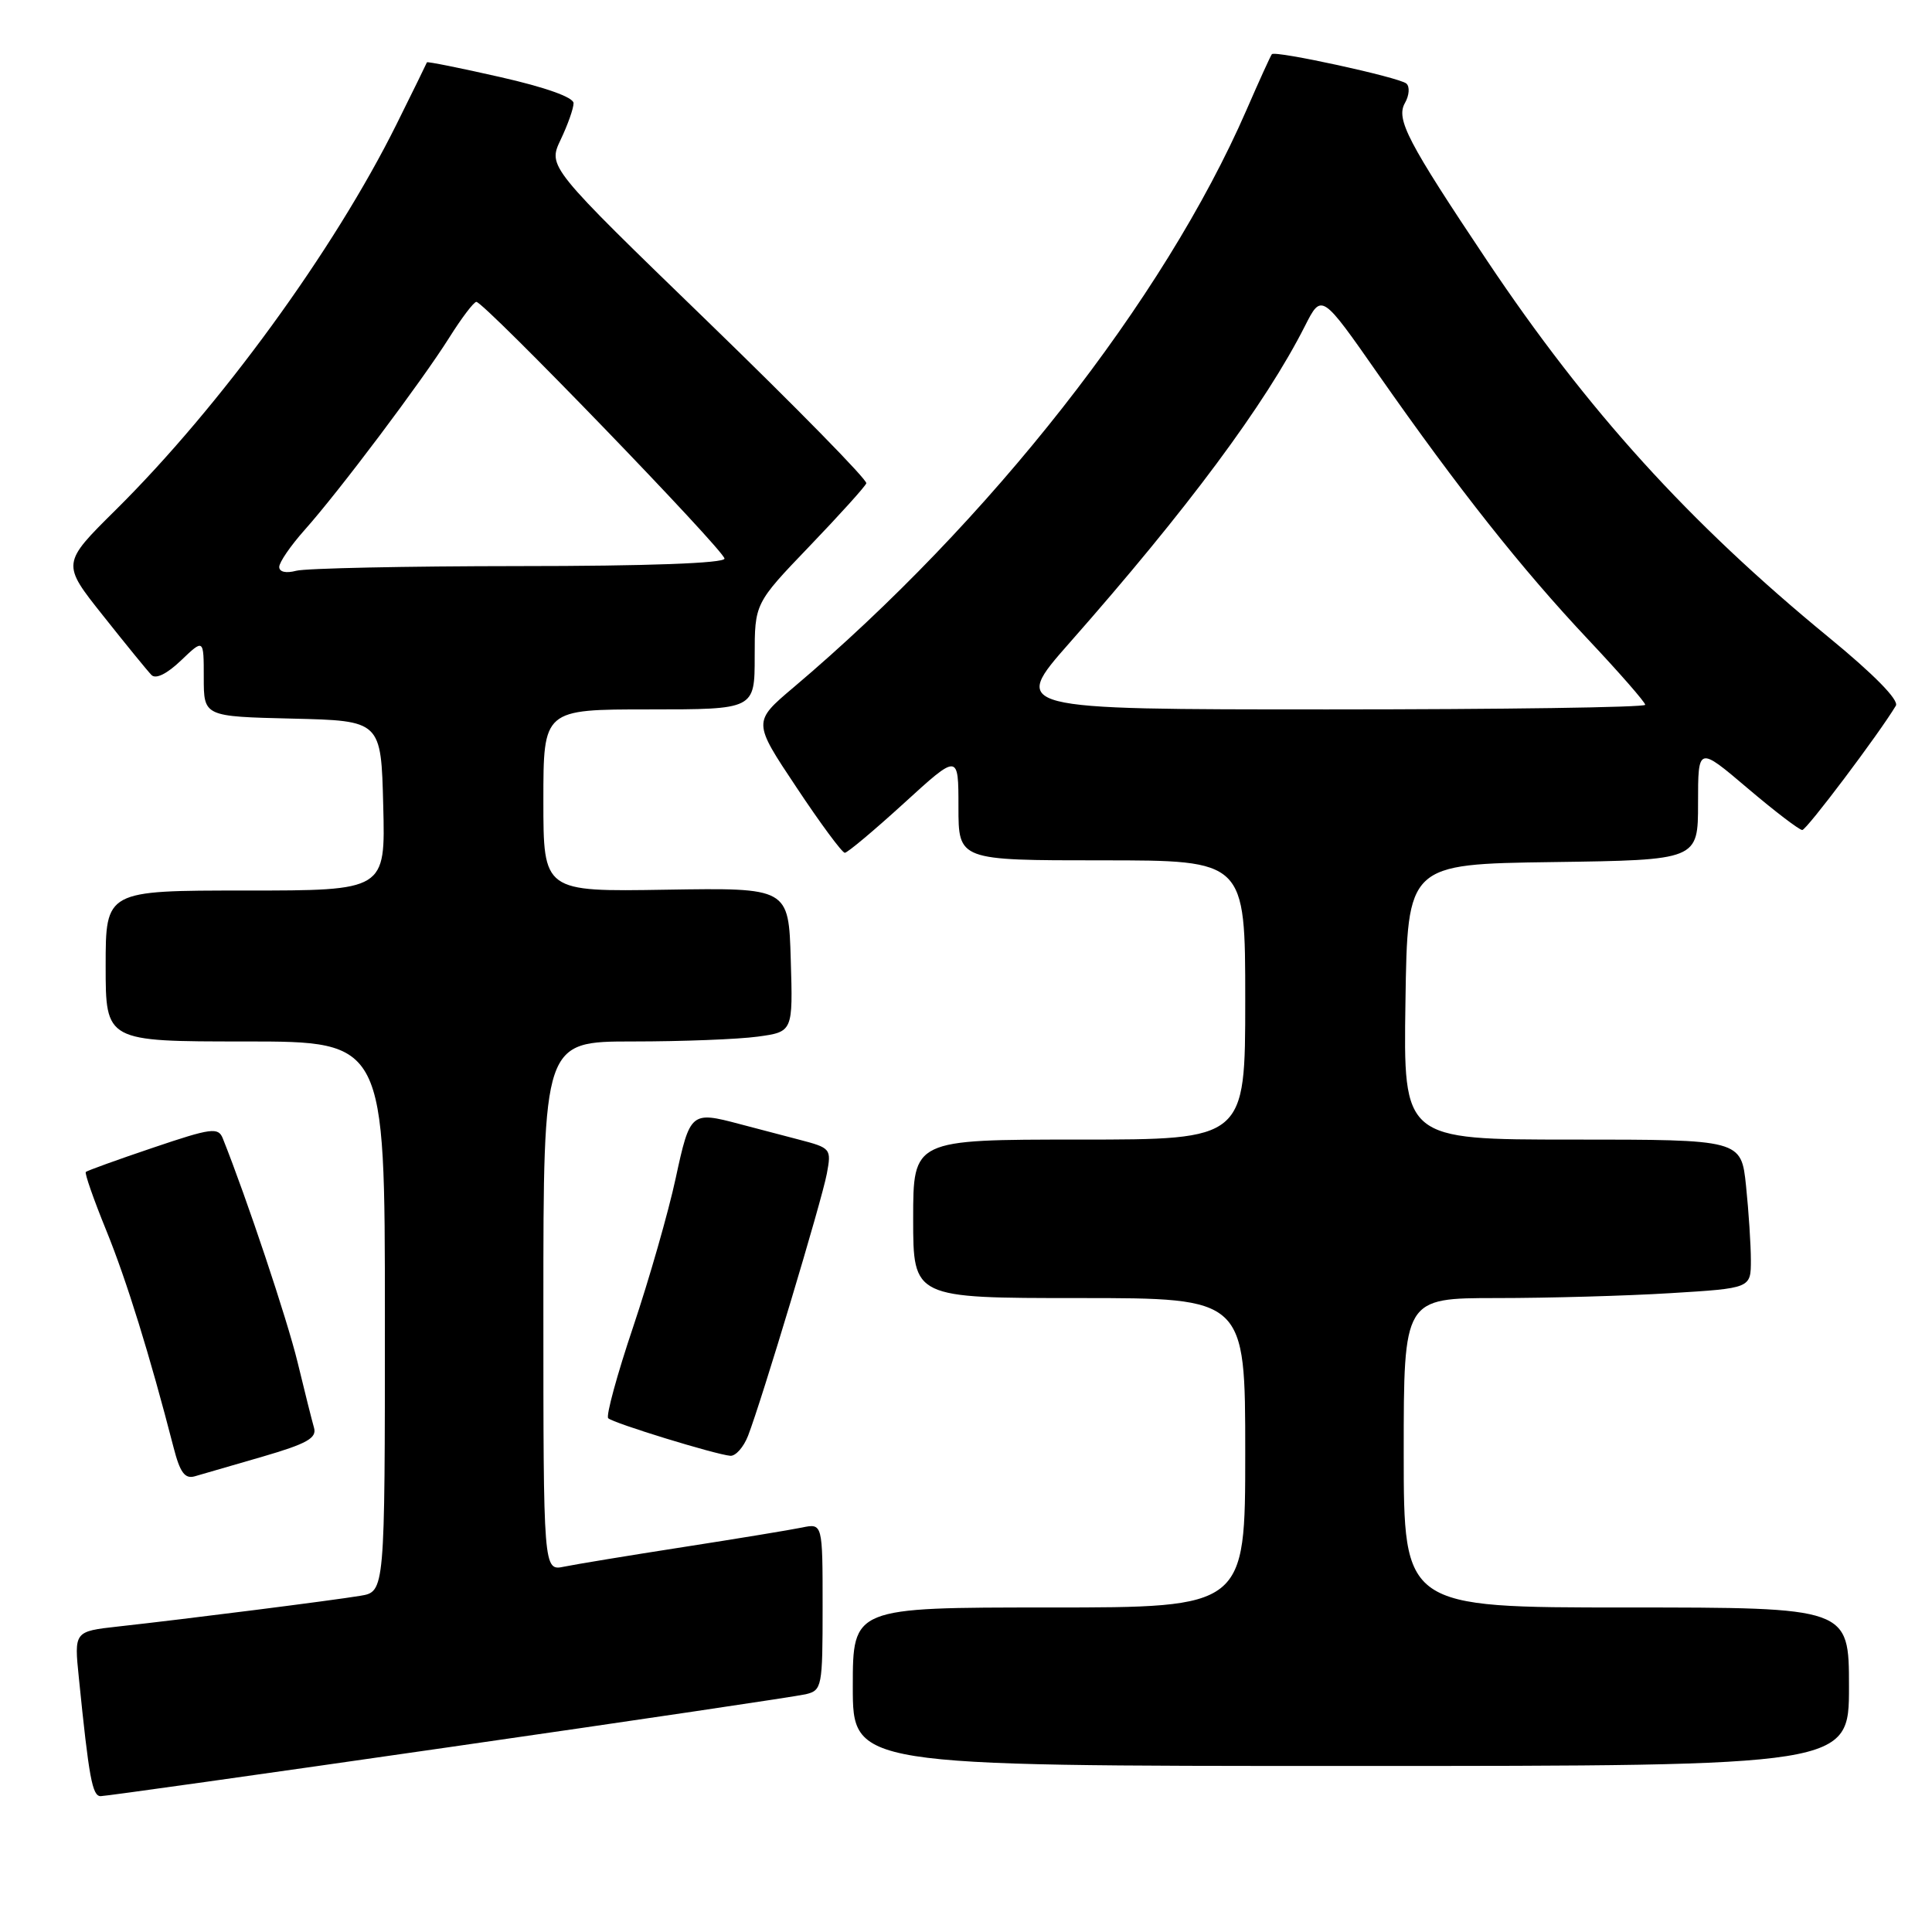 <?xml version="1.0" encoding="UTF-8" standalone="no"?>
<!DOCTYPE svg PUBLIC "-//W3C//DTD SVG 1.1//EN" "http://www.w3.org/Graphics/SVG/1.1/DTD/svg11.dtd" >
<svg xmlns="http://www.w3.org/2000/svg" xmlns:xlink="http://www.w3.org/1999/xlink" version="1.1" viewBox="0 0 256 256">
 <g >
 <path fill="currentColor"
d=" M 59.50 231.51 C 84.25 227.95 105.51 224.79 106.75 224.50 C 108.92 223.98 109.00 223.55 109.00 212.90 C 109.00 201.84 109.00 201.84 106.25 202.41 C 104.74 202.72 97.65 203.89 90.50 205.00 C 83.35 206.11 76.26 207.28 74.75 207.59 C 72.00 208.16 72.00 208.16 72.00 173.08 C 72.00 138.00 72.00 138.00 83.86 138.00 C 90.38 138.00 97.82 137.71 100.39 137.36 C 105.07 136.72 105.07 136.72 104.78 127.17 C 104.50 117.63 104.50 117.63 88.25 117.89 C 72.00 118.16 72.00 118.16 72.00 106.08 C 72.00 94.00 72.00 94.00 86.00 94.00 C 100.00 94.00 100.00 94.00 100.00 86.98 C 100.00 79.95 100.00 79.95 107.25 72.39 C 111.24 68.23 114.63 64.48 114.79 64.04 C 114.95 63.60 105.52 53.99 93.84 42.67 C 72.59 22.09 72.59 22.09 74.29 18.51 C 75.23 16.54 76.00 14.37 76.00 13.67 C 76.00 12.90 72.28 11.57 66.32 10.22 C 61.00 9.01 56.61 8.13 56.57 8.26 C 56.53 8.39 54.71 12.10 52.53 16.49 C 44.24 33.17 29.18 53.85 15.33 67.57 C 8.16 74.67 8.16 74.67 13.66 81.58 C 16.68 85.39 19.56 88.92 20.07 89.44 C 20.64 90.03 22.13 89.29 23.99 87.51 C 27.00 84.63 27.00 84.63 27.00 89.78 C 27.00 94.94 27.00 94.94 38.75 95.22 C 50.50 95.50 50.50 95.50 50.78 106.75 C 51.07 118.00 51.07 118.00 32.53 118.00 C 14.00 118.00 14.00 118.00 14.00 128.00 C 14.00 138.00 14.00 138.00 32.50 138.00 C 51.00 138.00 51.00 138.00 51.00 174.45 C 51.00 210.91 51.00 210.91 47.75 211.45 C 44.12 212.06 24.66 214.53 15.66 215.52 C 9.82 216.17 9.82 216.17 10.45 222.33 C 11.79 235.60 12.23 238.00 13.34 238.00 C 13.98 238.00 34.75 235.08 59.50 231.51 Z  M 245.00 223.50 C 245.00 213.00 245.00 213.00 215.50 213.00 C 186.00 213.00 186.00 213.00 186.00 192.50 C 186.00 172.00 186.00 172.00 198.34 172.00 C 205.13 172.00 215.48 171.71 221.34 171.35 C 232.00 170.70 232.00 170.70 232.00 166.99 C 232.00 164.96 231.71 160.53 231.36 157.15 C 230.72 151.00 230.72 151.00 208.33 151.00 C 185.95 151.00 185.95 151.00 186.23 132.75 C 186.50 114.50 186.50 114.50 205.75 114.23 C 225.00 113.96 225.00 113.96 225.00 106.42 C 225.00 98.87 225.00 98.87 231.56 104.44 C 235.16 107.50 238.43 109.99 238.81 109.98 C 239.39 109.97 248.98 97.23 251.21 93.51 C 251.65 92.77 248.32 89.37 242.27 84.41 C 223.81 69.26 210.33 54.40 197.06 34.56 C 186.49 18.75 184.95 15.80 186.16 13.65 C 186.74 12.64 186.82 11.47 186.35 11.07 C 185.41 10.25 168.97 6.67 168.53 7.18 C 168.37 7.36 166.85 10.70 165.15 14.61 C 154.20 39.73 131.19 69.06 105.13 91.10 C 99.75 95.65 99.75 95.65 105.53 104.32 C 108.70 109.10 111.59 113.00 111.94 113.00 C 112.29 113.00 115.82 110.04 119.79 106.42 C 127.00 99.84 127.00 99.84 127.00 106.92 C 127.00 114.00 127.00 114.00 146.00 114.00 C 165.00 114.00 165.00 114.00 165.00 132.50 C 165.00 151.00 165.00 151.00 143.00 151.00 C 121.00 151.00 121.00 151.00 121.00 161.50 C 121.00 172.00 121.00 172.00 143.00 172.00 C 165.00 172.00 165.00 172.00 165.00 192.50 C 165.00 213.00 165.00 213.00 139.00 213.00 C 113.00 213.00 113.00 213.00 113.00 223.50 C 113.00 234.00 113.00 234.00 179.00 234.00 C 245.00 234.00 245.00 234.00 245.00 223.50 Z  M 34.80 193.01 C 40.67 191.30 42.00 190.55 41.61 189.19 C 41.34 188.26 40.36 184.35 39.43 180.50 C 38.05 174.81 32.68 158.74 29.52 150.84 C 28.92 149.34 28.01 149.46 20.27 152.08 C 15.55 153.67 11.55 155.12 11.37 155.29 C 11.20 155.47 12.41 158.94 14.07 163.01 C 16.78 169.66 19.87 179.65 23.00 191.80 C 23.85 195.11 24.49 195.99 25.80 195.62 C 26.74 195.35 30.78 194.17 34.80 193.01 Z  M 99.12 190.25 C 100.93 185.57 108.89 159.11 109.56 155.52 C 110.18 152.20 110.10 152.11 105.85 151.00 C 103.46 150.38 99.92 149.45 98.00 148.94 C 91.56 147.23 91.43 147.34 89.53 156.13 C 88.57 160.60 86.03 169.46 83.90 175.81 C 81.76 182.16 80.28 187.61 80.59 187.92 C 81.23 188.57 94.80 192.73 96.77 192.90 C 97.48 192.95 98.53 191.76 99.12 190.25 Z  M 37.00 75.12 C 37.00 74.51 38.50 72.32 40.34 70.25 C 44.93 65.11 55.89 50.52 59.52 44.75 C 61.16 42.14 62.78 40.00 63.12 40.00 C 64.15 40.00 96.00 72.96 96.00 74.02 C 96.00 74.63 85.79 75.01 68.75 75.01 C 53.76 75.02 40.49 75.30 39.25 75.63 C 37.90 75.99 37.00 75.79 37.00 75.12 Z  M 141.72 85.18 C 157.33 67.48 167.66 53.57 172.92 43.18 C 175.12 38.85 175.12 38.85 182.68 49.68 C 193.25 64.79 201.62 75.37 210.44 84.74 C 214.60 89.16 218.00 93.05 218.00 93.39 C 218.00 93.73 199.09 94.00 175.97 94.00 C 133.95 94.00 133.95 94.00 141.72 85.18 Z "/>
</g>
</svg>